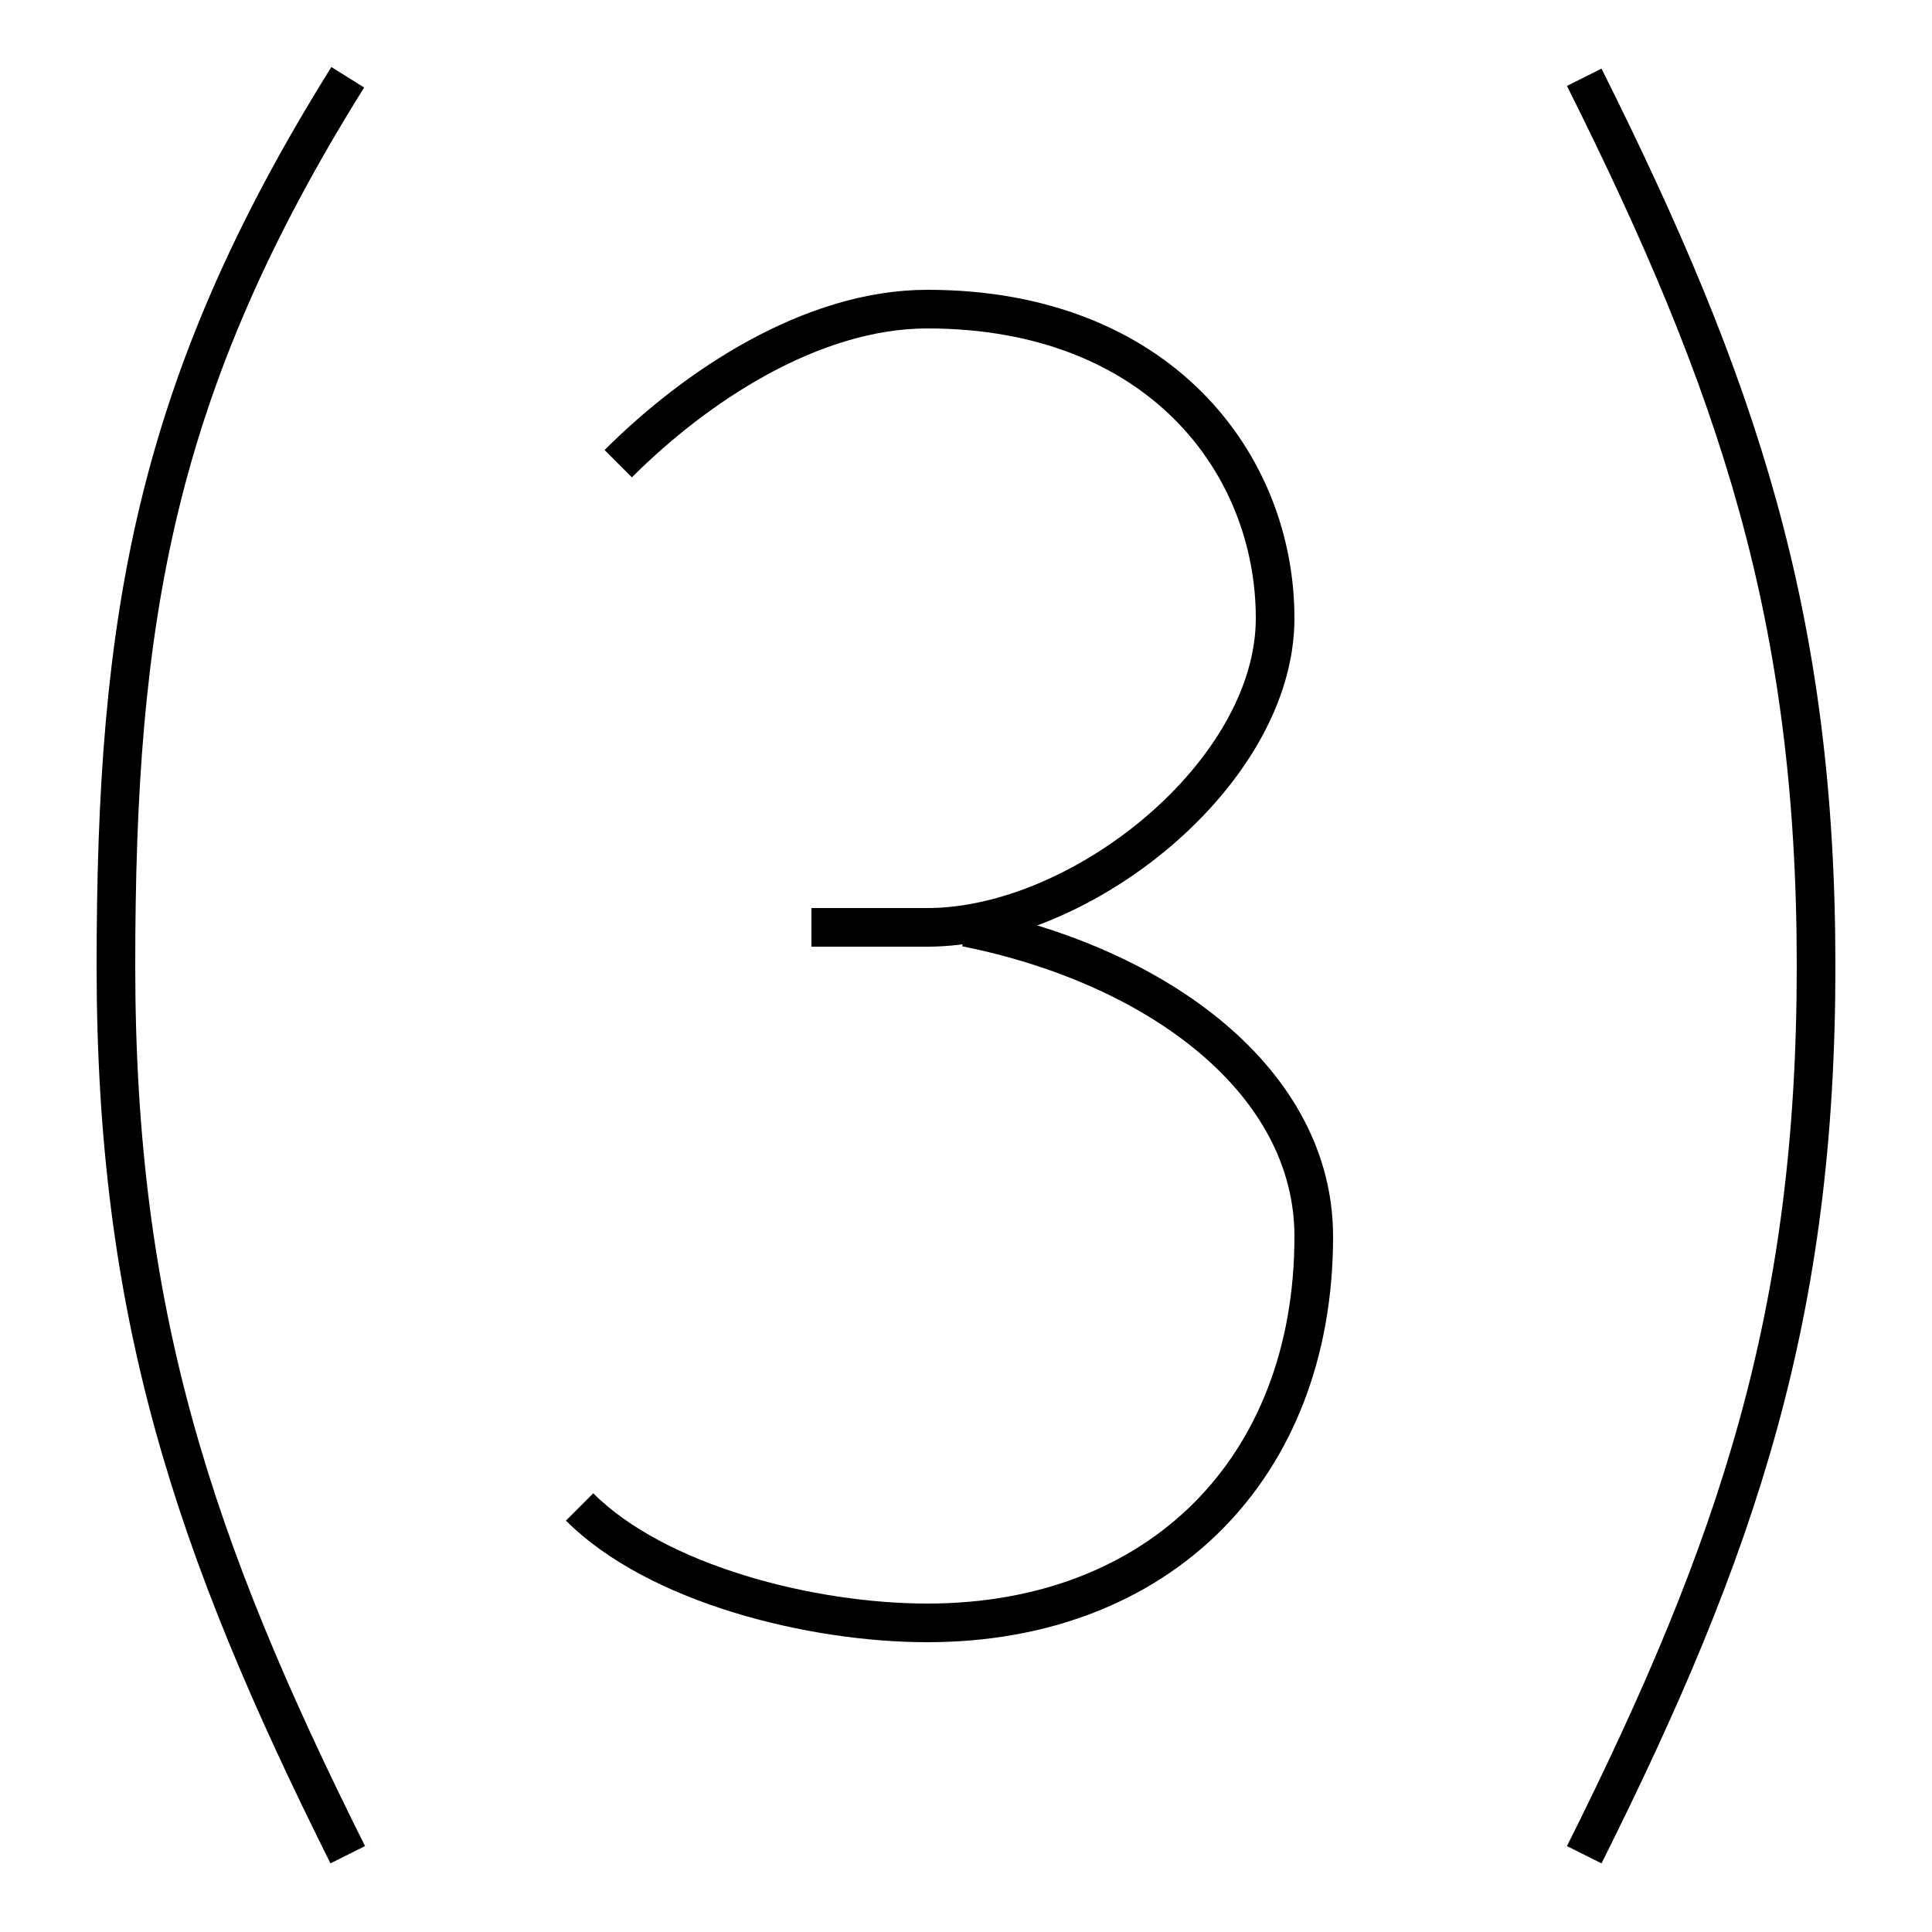 <?xml version='1.0' encoding='utf8'?>
<svg viewBox="0.0 -6.0 50.0 50.0" version="1.1" xmlns="http://www.w3.org/2000/svg">
<rect x="0.0" y="-6.0" width="50.0" height="50.0" fill="#808080" stroke="none"/>
<rect x="-1000" y="-1000" width="2000" height="2000" stroke="white" fill="white"/>
<g style="fill:white;stroke:#000000;  stroke-width:1">
<path d="M 16 -32 C 18 -34 21 -36 24 -36 C 30 -36 33 -32 33 -28 C 33 -24 28 -20 24 -20 L 21 -20 M 25 -20 C 30 -19 34 -16 34 -12 C 34 -6 30 -2 24 -2 C 21 -2 17 -3 15 -5 M 9 -42 C 4 -34 3 -28 3 -19 C 3 -10 5 -4 9 4 M 41 -42 C 45 -34 47 -28 47 -19 C 47 -10 45 -4 41 4" transform="translate(0.0 38.0)" />
</g>
</svg>